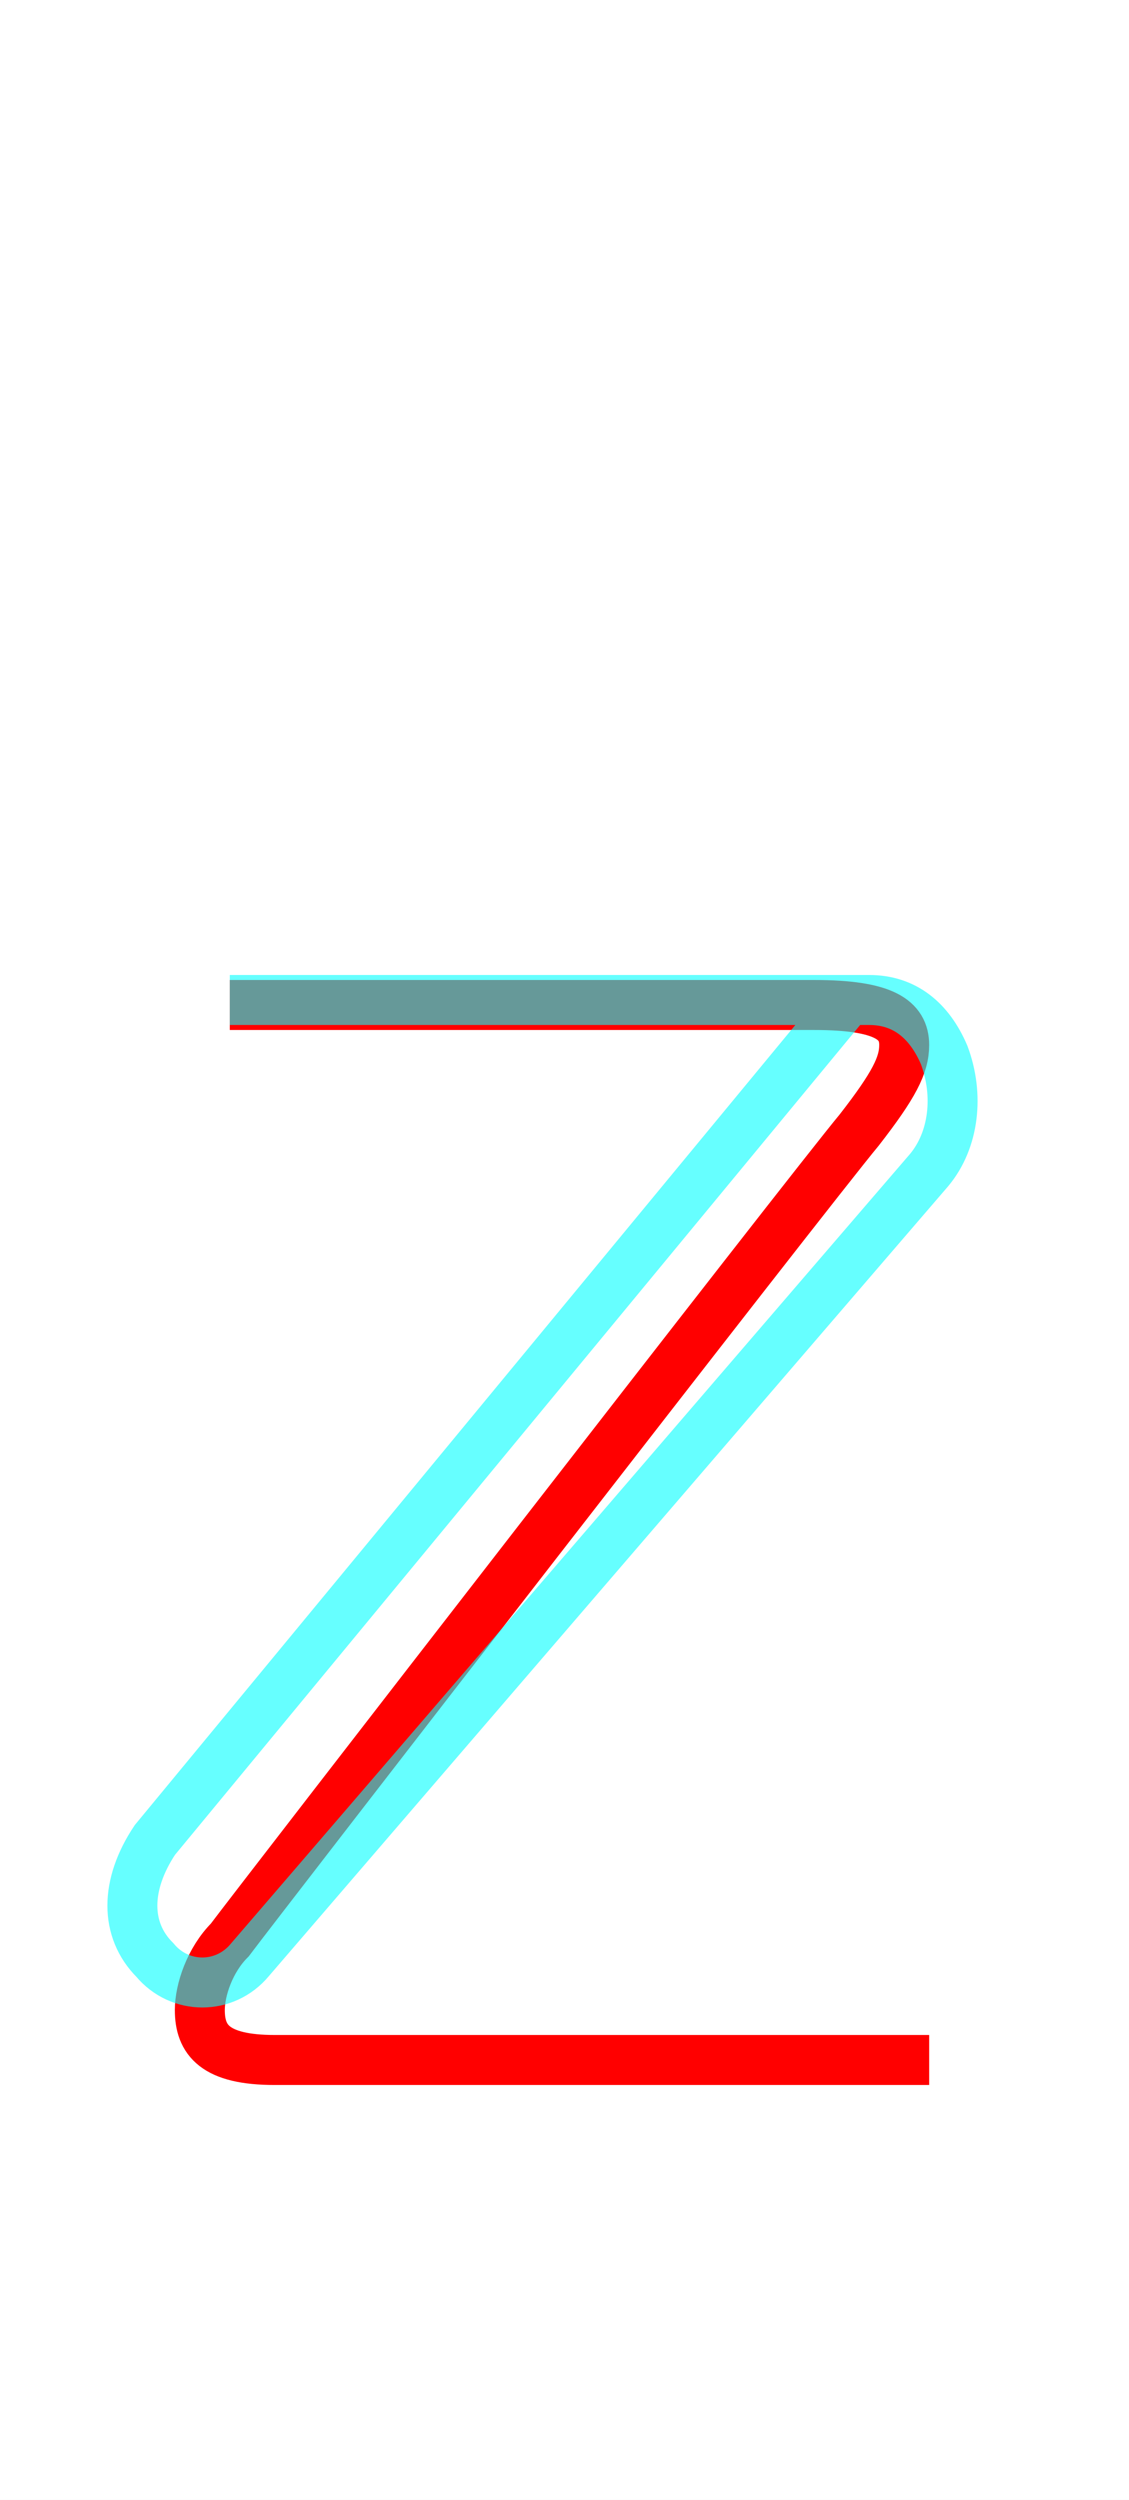 <?xml version='1.0' encoding='utf8'?>
<svg viewBox="0.0 -6.0 22.6 50.0" version="1.1" xmlns="http://www.w3.org/2000/svg">
<rect x="0.0" y="-6.0" width="22.6" height="50.0" fill="#333333" stroke="none"/>
<rect x="-1000" y="-1000" width="2000" height="2000" stroke="white" fill="white"/>
<g style="fill:none;stroke:rgba(255, 0, 0, 1);  stroke-width:1"><path d="M 4.6 -23.9 C 8.5 -23.9 14.9 -23.9 16.3 -23.9 C 17.7 -23.9 18.1 -23.6 18.1 -23.1 C 18.1 -22.7 17.9 -22.3 17.2 -21.4 C 16.2 -20.2 5.2 -6.0 4.6 -5.2 C 4.2 -4.8 4.0 -4.2 4.0 -3.8 C 4.0 -3.2 4.3 -2.8 5.5 -2.8 L 18.6 -2.8" transform="translate(0.0 38.0)" />
</g>
<g style="fill:none;stroke:rgba(0, 255, 255, 0.6);  stroke-width:1">
<path d="M 4.6 -24.0 L 17.4 -24.0 C 18.1 -24.0 18.6 -23.6 18.9 -22.9 C 19.2 -22.1 19.1 -21.2 18.6 -20.6 L 5.0 -4.8 C 4.5 -4.2 3.6 -4.2 3.1 -4.8 C 2.5 -5.4 2.5 -6.3 3.1 -7.2 L 16.9 -23.9" transform="translate(0.0 38.0)" />
</g>
</svg>